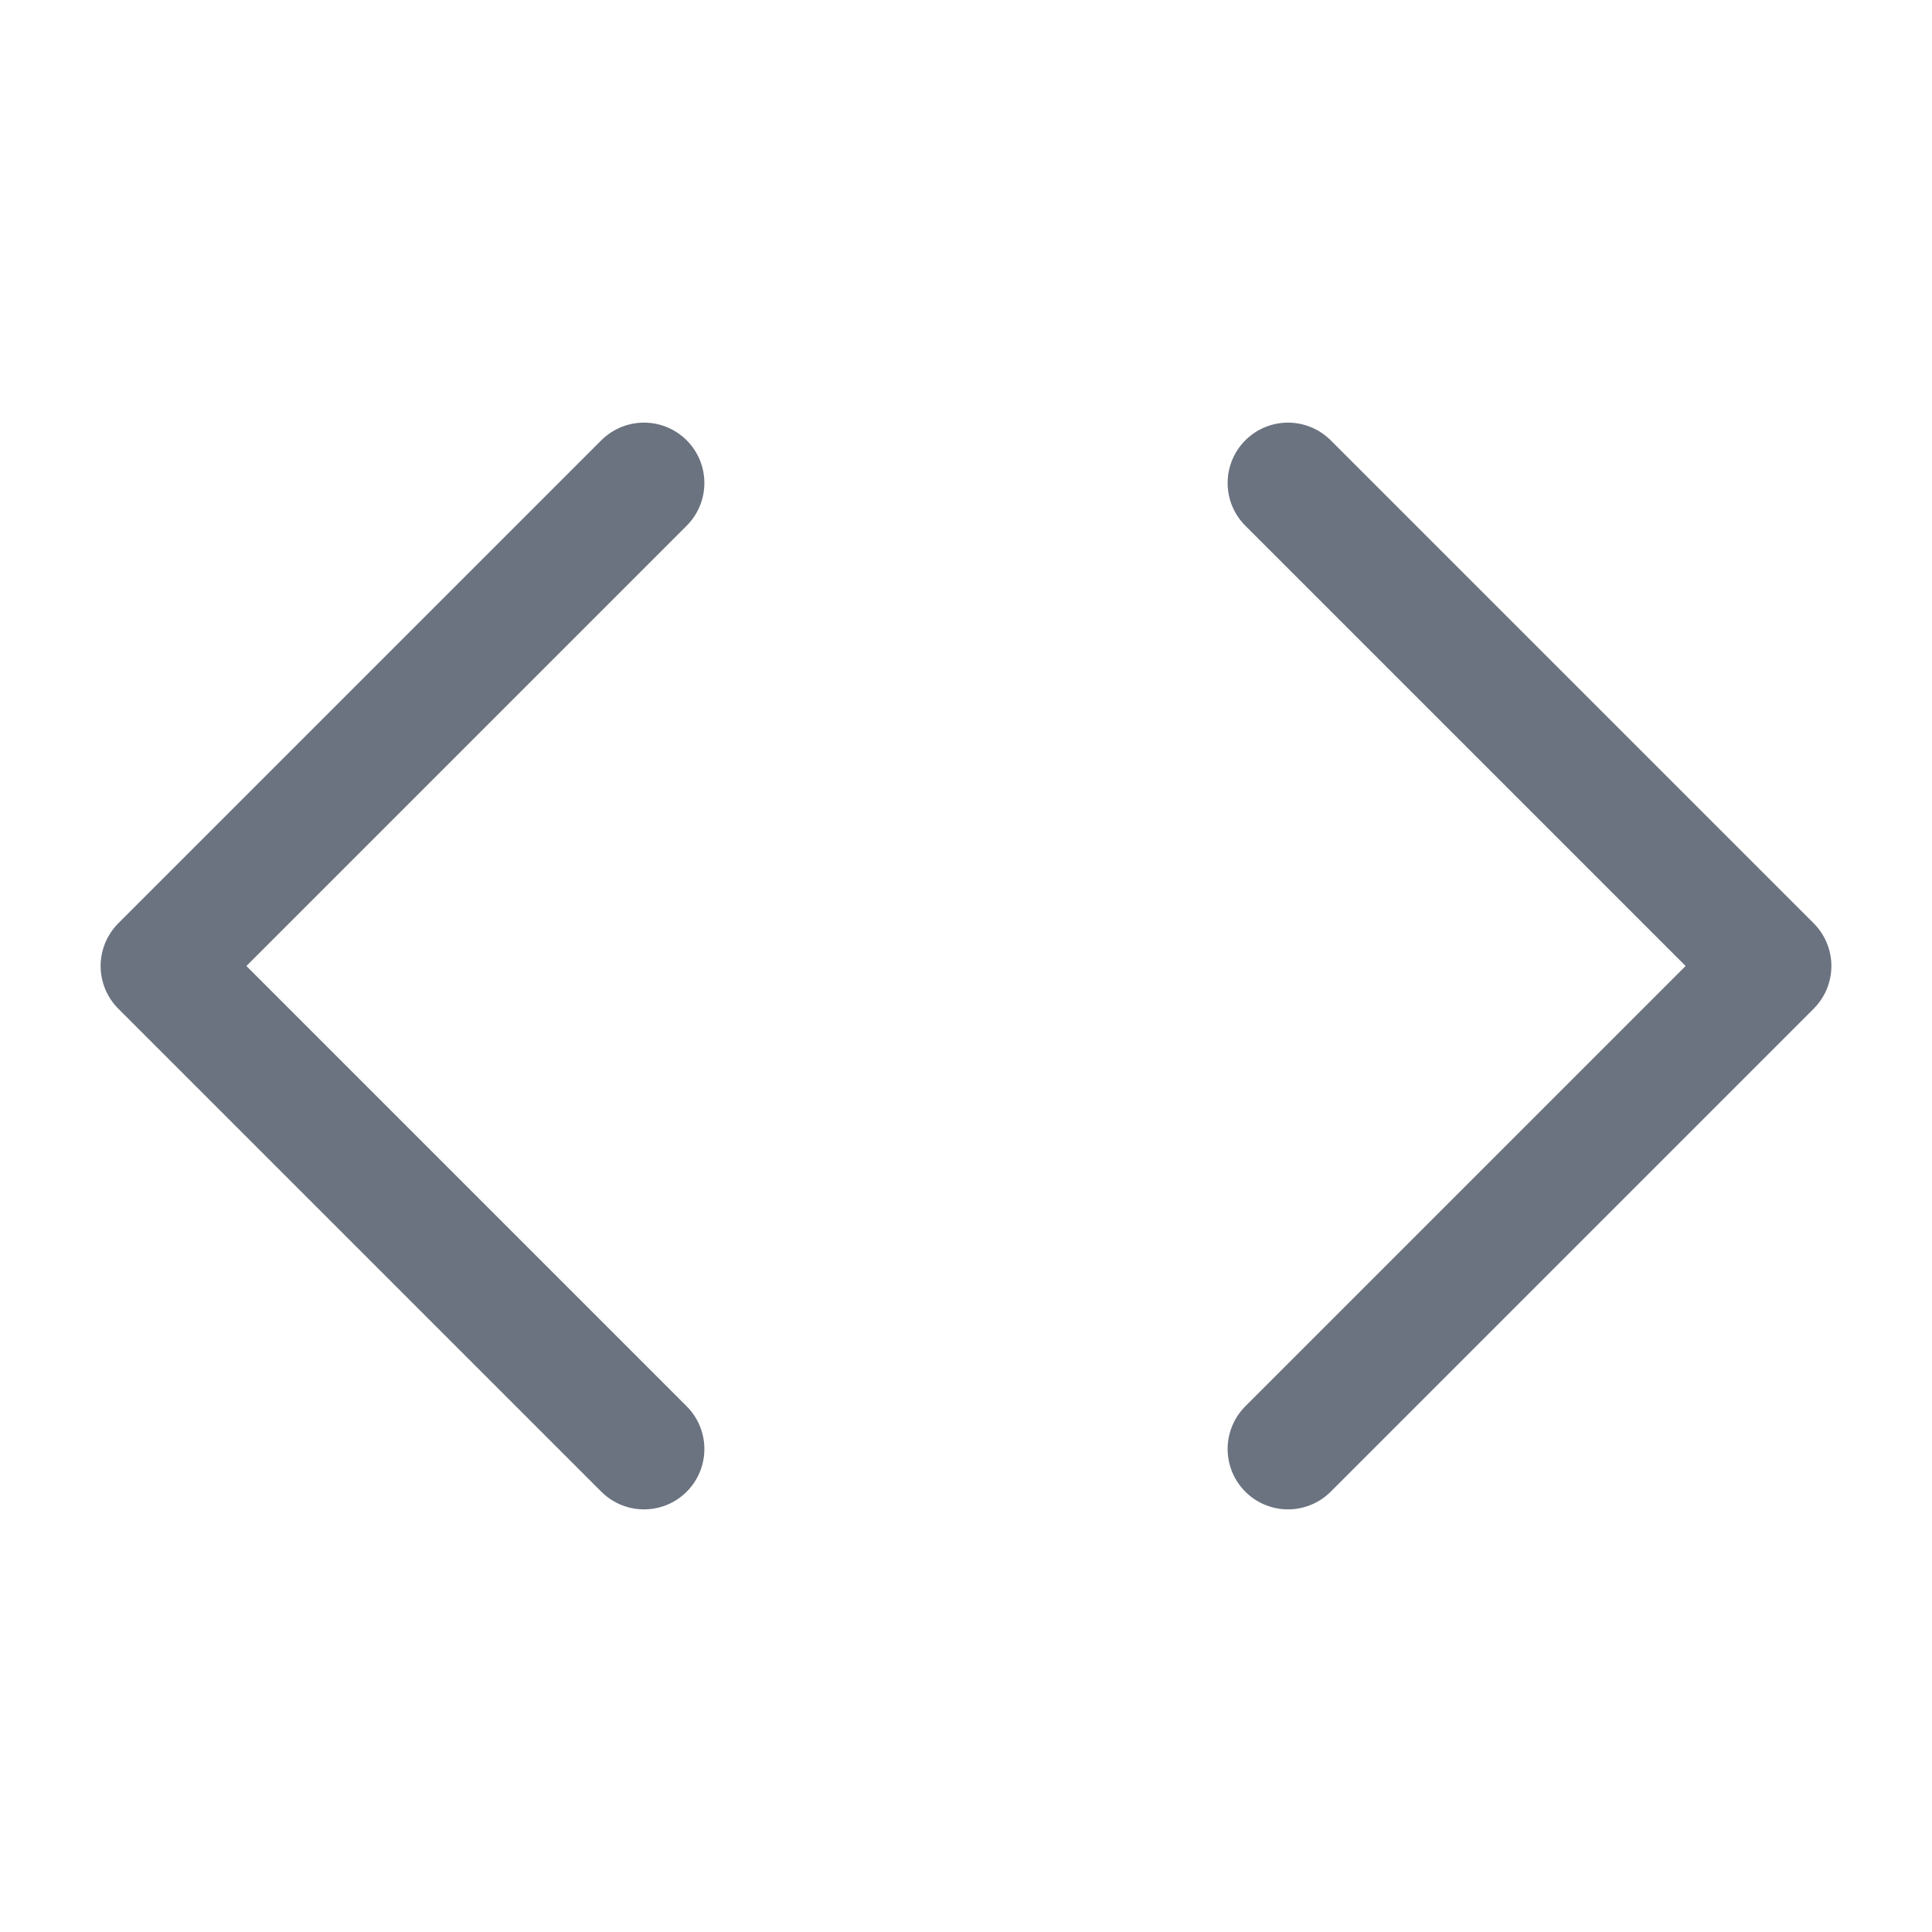 <svg width="24" height="24" viewBox="0 0 24 24" fill="none" xmlns="http://www.w3.org/2000/svg">
<path d="M16 18L22 12L16 6" stroke="#6B7280" stroke-width="1.5" stroke-linecap="round" stroke-linejoin="round"/>
<path d="M8 6L2 12L8 18" stroke="#6B7280" stroke-width="1.5" stroke-linecap="round" stroke-linejoin="round"/>
</svg>
